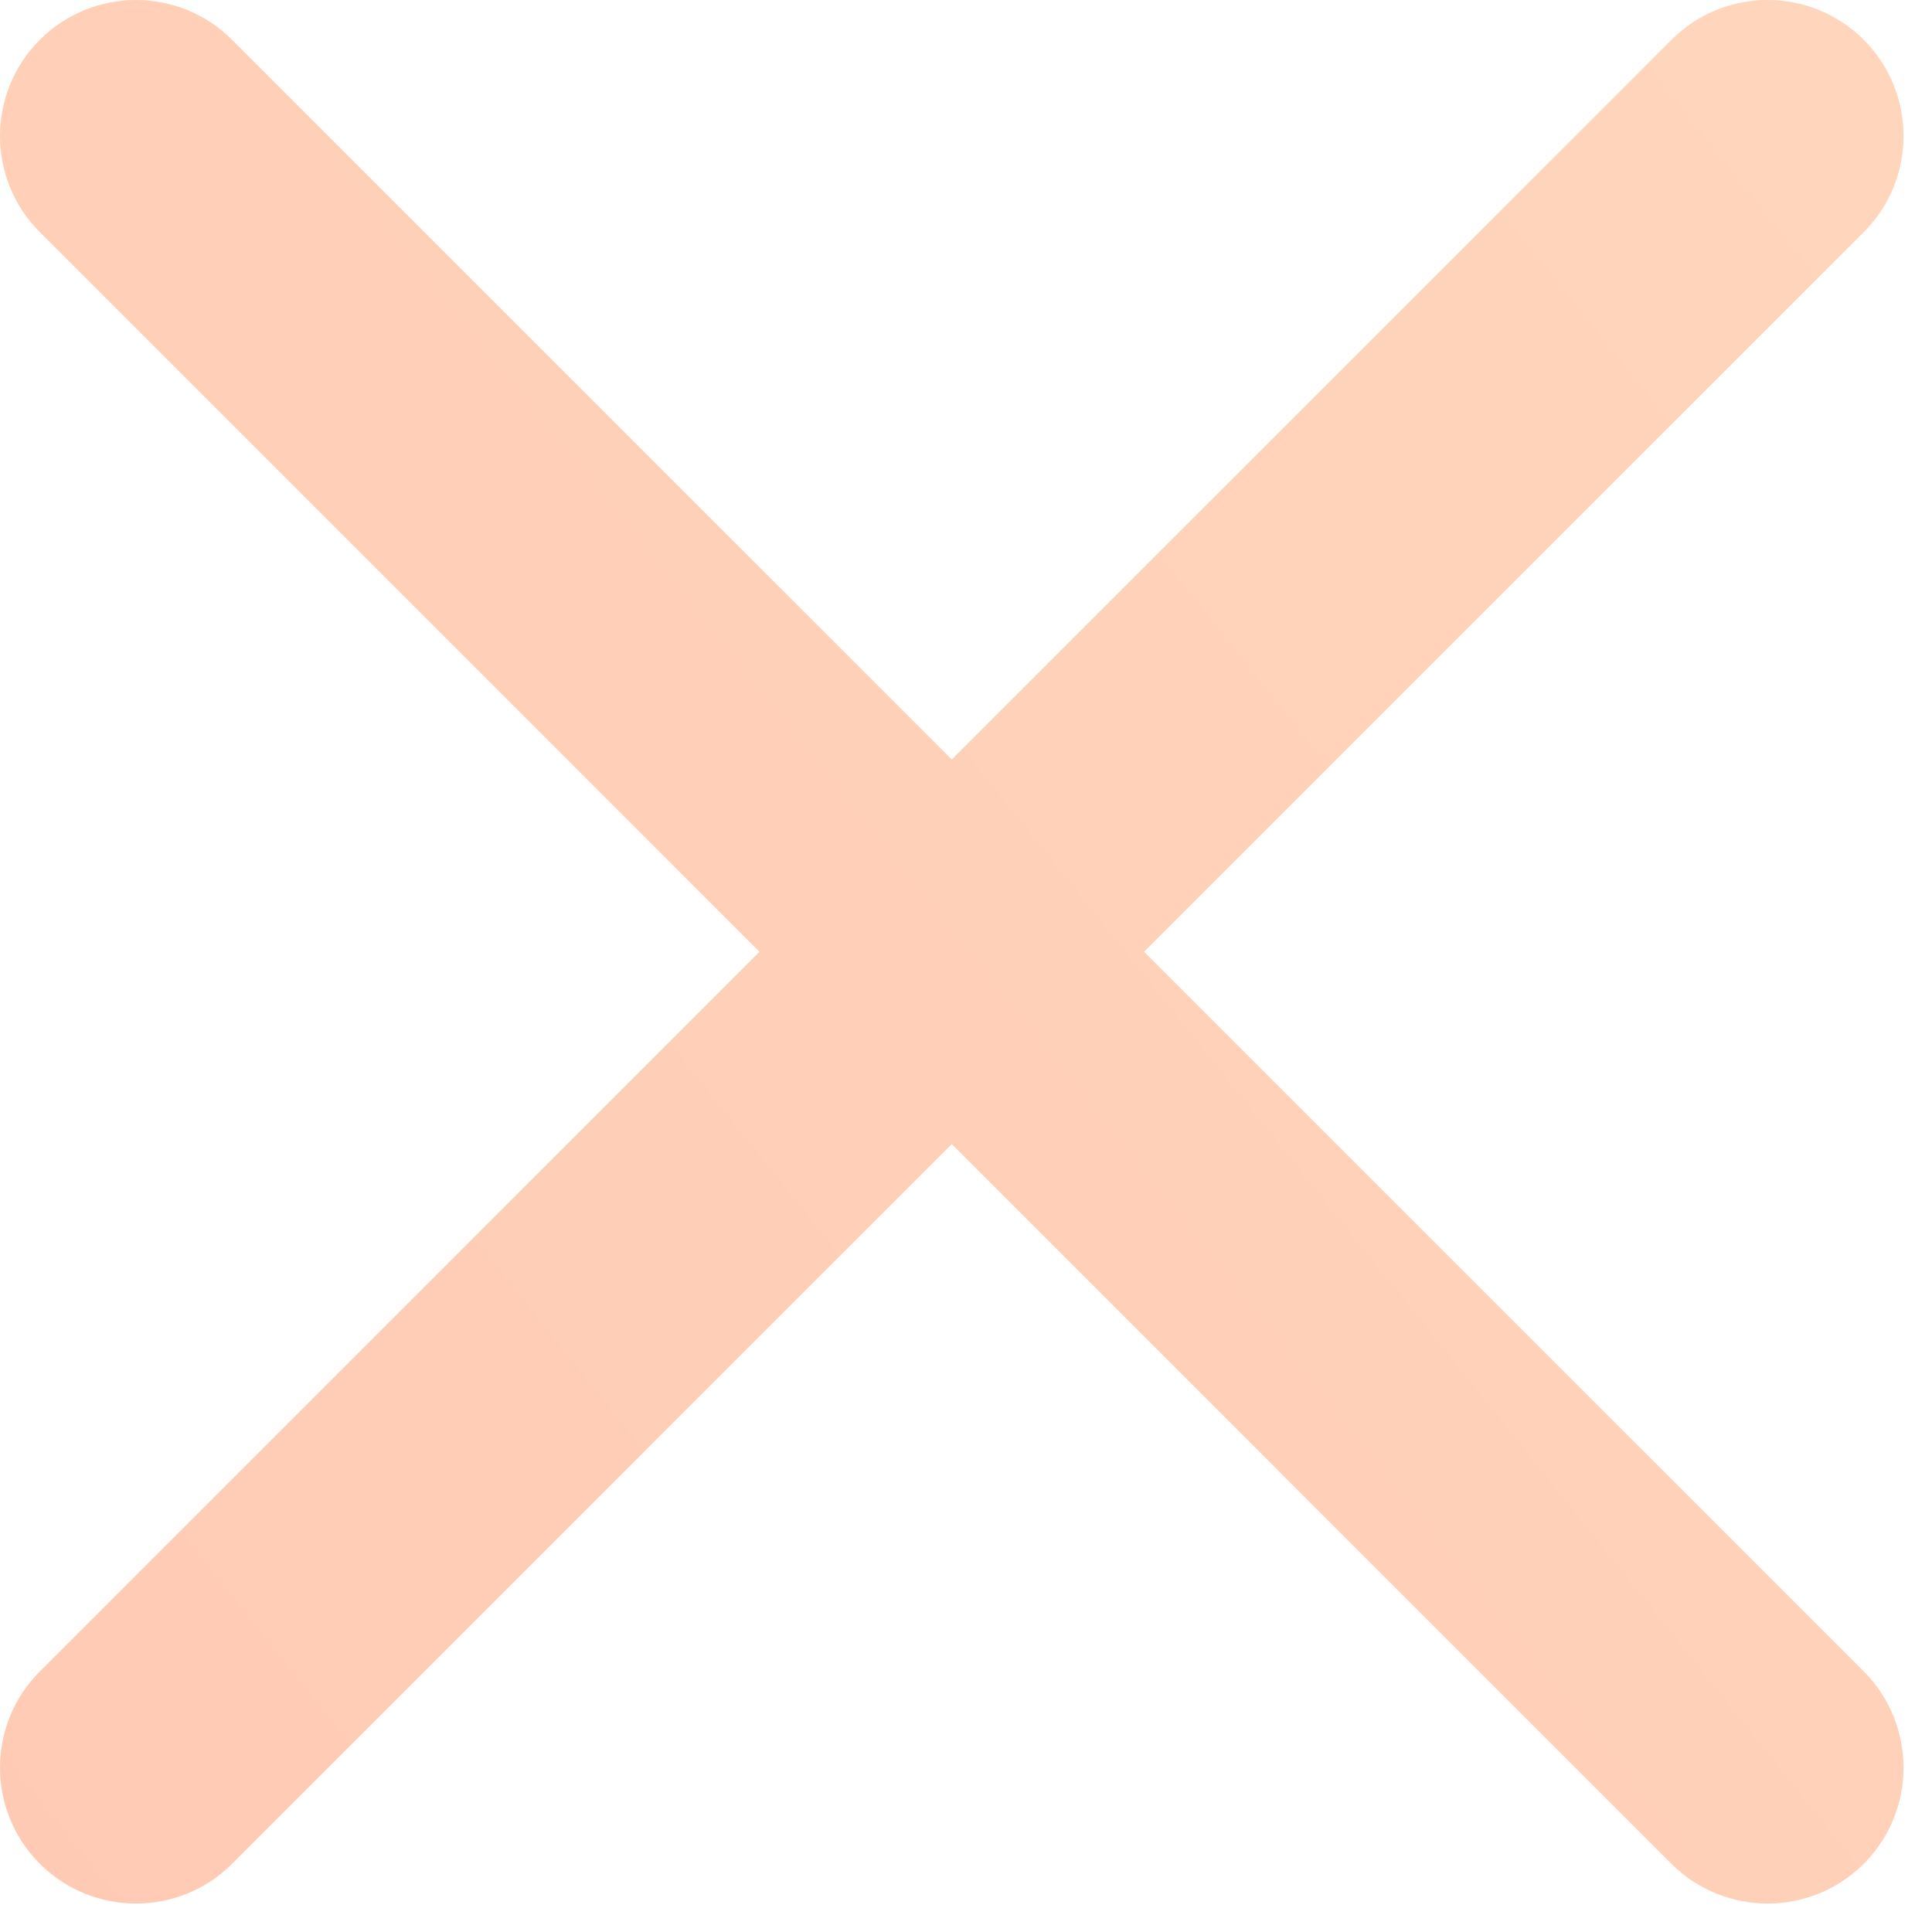 <svg width="16" height="16" viewBox="0 0 16 16" fill="none" xmlns="http://www.w3.org/2000/svg">
<g opacity="0.3">
<path fill-rule="evenodd" clip-rule="evenodd" d="M15.435 0.33C15.874 0.77 15.874 1.483 15.435 1.922L1.922 15.435C1.483 15.874 0.77 15.874 0.33 15.435C-0.11 14.995 -0.11 14.282 0.33 13.842L13.842 0.33C14.282 -0.11 14.995 -0.11 15.435 0.33Z" fill="url(#paint0_linear)"/>
<path fill-rule="evenodd" clip-rule="evenodd" d="M0.33 0.33C0.77 -0.11 1.483 -0.11 1.922 0.33L15.435 13.842C15.874 14.282 15.874 14.995 15.435 15.435C14.995 15.874 14.282 15.874 13.842 15.435L0.33 1.922C-0.11 1.483 -0.11 0.77 0.33 0.33Z" fill="url(#paint1_linear)"/>
</g>
<defs>
<linearGradient id="paint0_linear" x1="-0.775" y1="15.764" x2="16.987" y2="1.525" gradientUnits="userSpaceOnUse">
<stop stop-color="#FF4C02"/>
<stop offset="1" stop-color="#FF741C"/>
</linearGradient>
<linearGradient id="paint1_linear" x1="-0.775" y1="15.764" x2="16.987" y2="1.525" gradientUnits="userSpaceOnUse">
<stop stop-color="#FF4C02"/>
<stop offset="1" stop-color="#FF741C"/>
</linearGradient>
</defs>
</svg>
